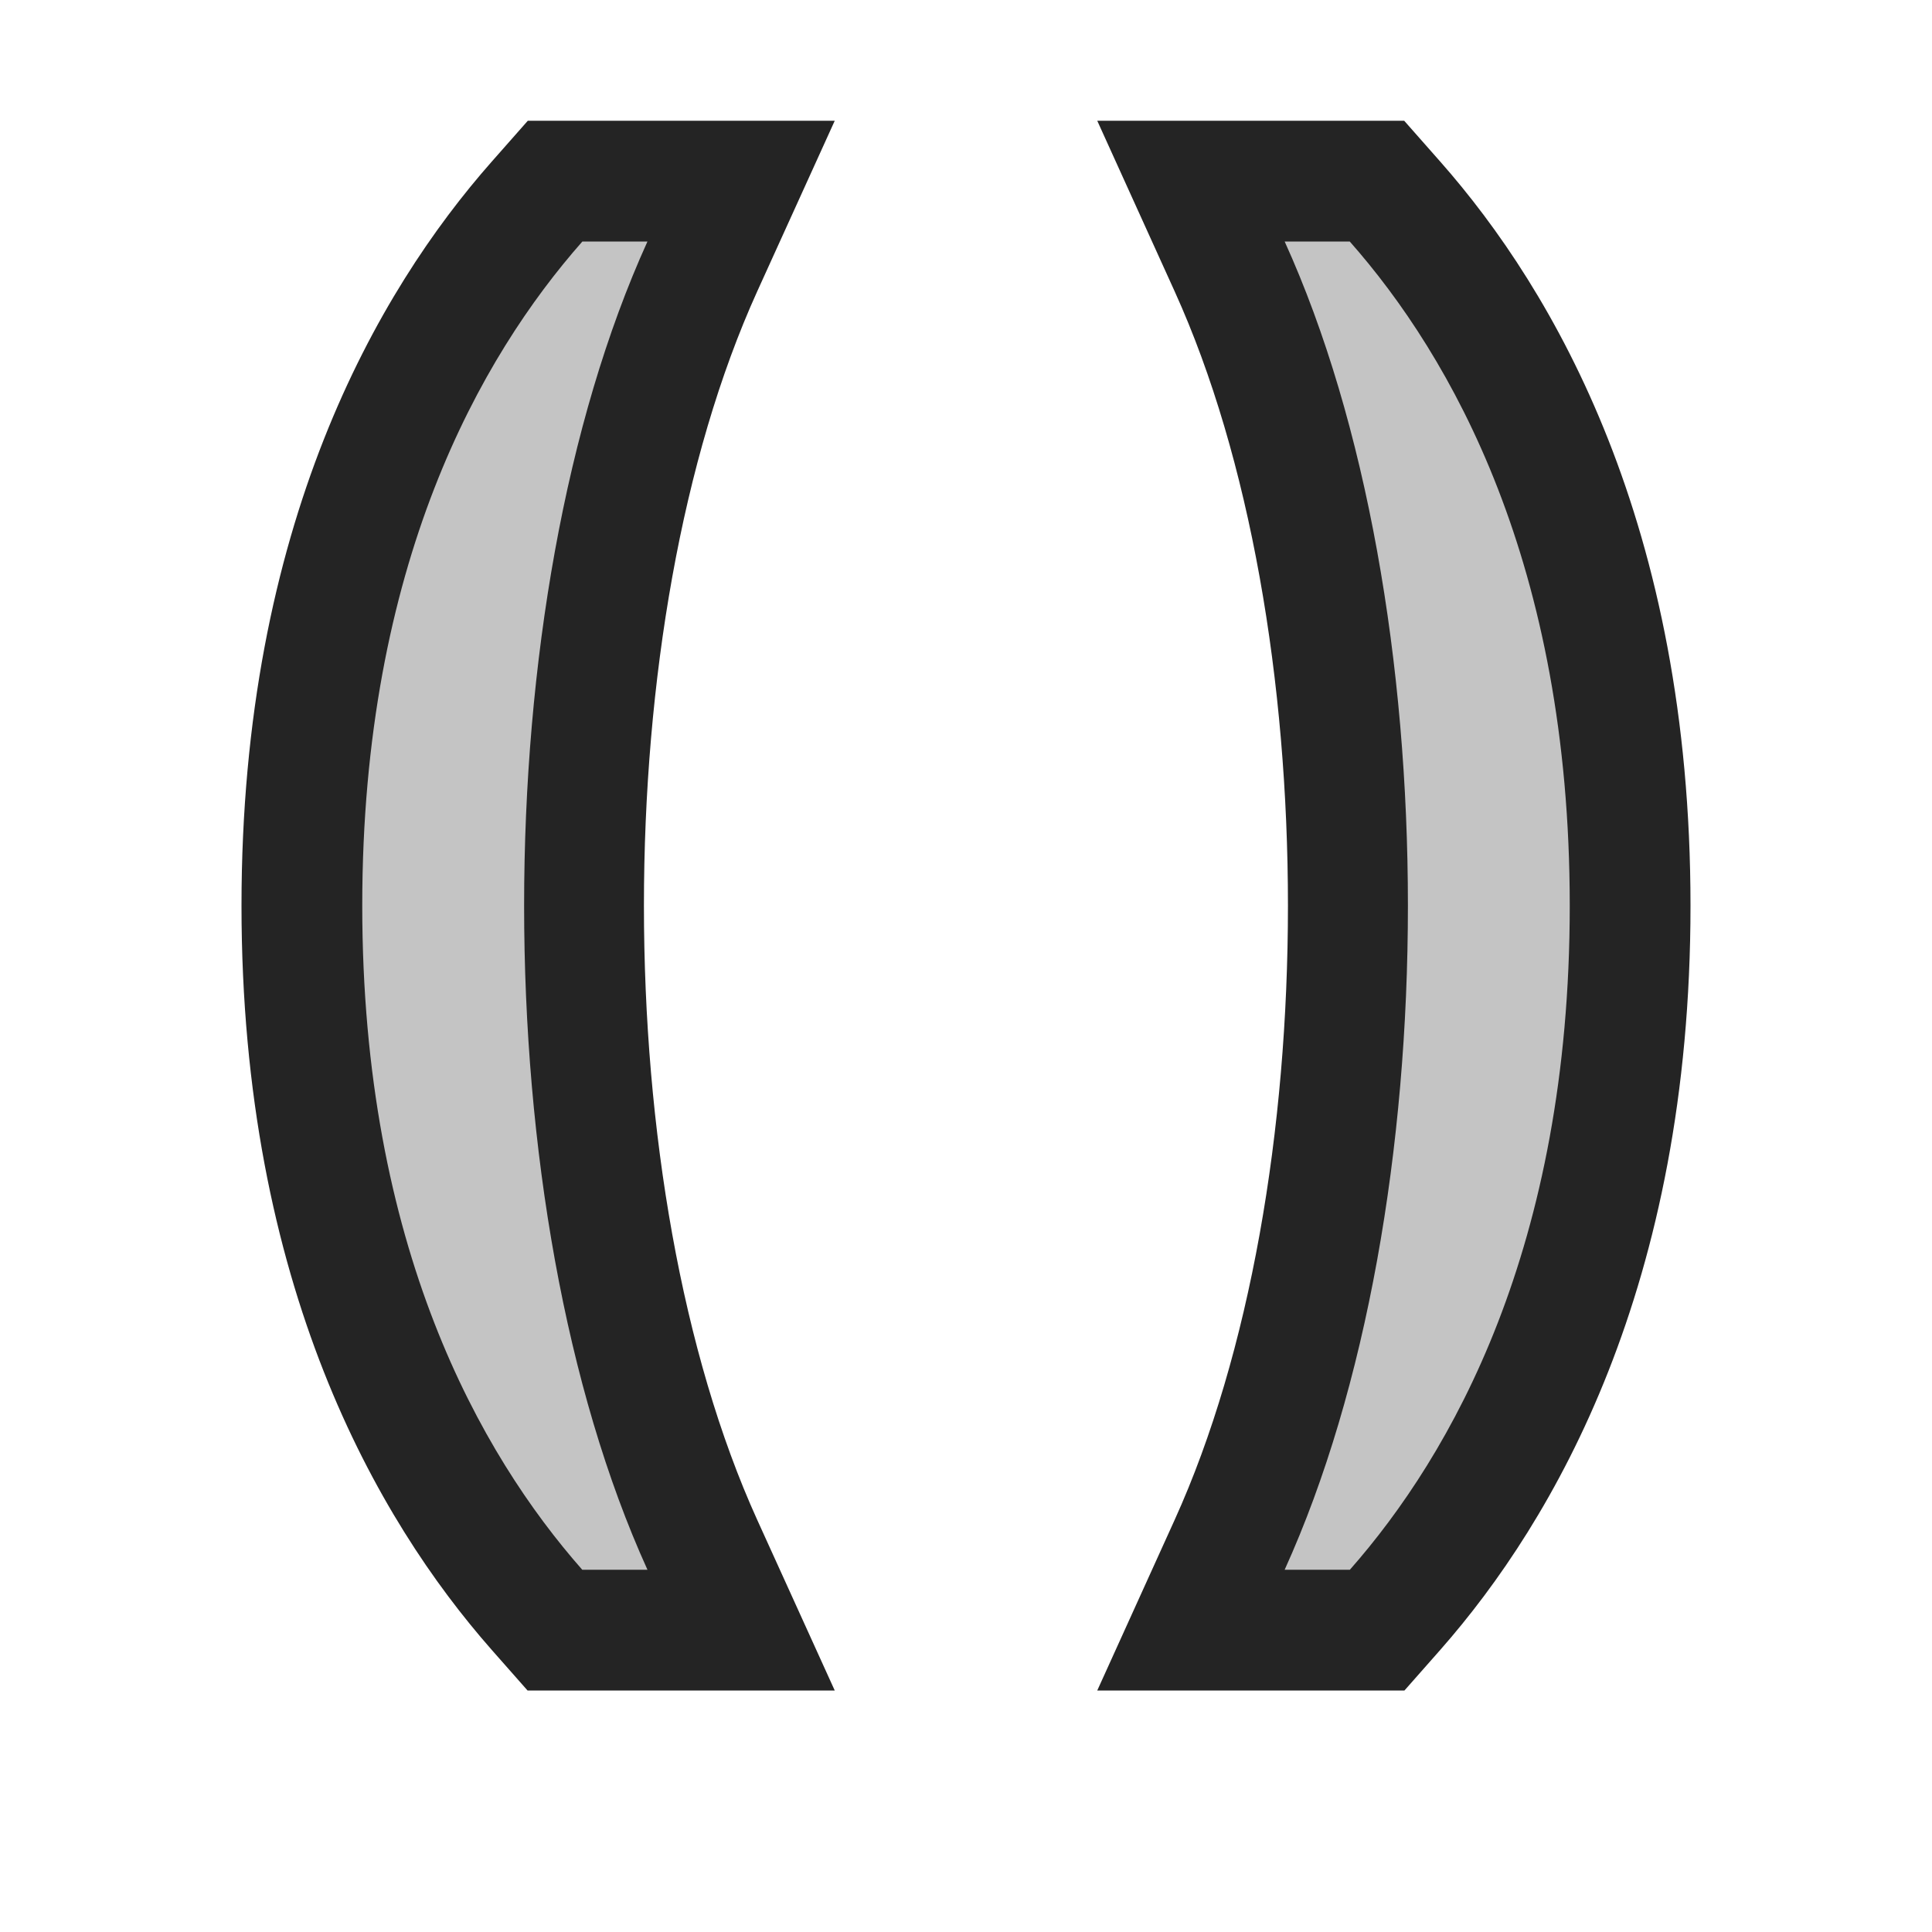 <svg ti:v="1" width="16" height="16" viewBox="0 0 16 16" xmlns="http://www.w3.org/2000/svg" xmlns:ti="urn:schemas-jetbrains-com:tisvg"><rect id="frame" width="16" height="16" fill="none"/><g fill-rule="evenodd"><path d="M4.369 14l-.299-.339C3.126 12.588 2 10.647 2 7.5c0-3.151 1.127-5.09 2.072-6.161L4.371 1h2.542l-.642 1.413c-1.251 2.758-1.251 7.416 0 10.174L6.913 14m2.174 0l.641-1.413c1.251-2.758 1.251-7.416 0-10.174L9.087 1h2.542l.299.339C12.873 2.41 14 4.349 14 7.5c0 3.147-1.126 5.088-2.07 6.161l-.299.339H9.087z" fill="#242424"/><path d="M11.179 13c.84-.954 1.821-2.67 1.821-5.5s-.981-4.547-1.822-5.5h-.539c1.361 3 1.361 8 0 11m-5.817 0C3.982 12.046 3 10.33 3 7.5S3.982 2.953 4.823 2h.539C4 5 4 10 5.362 13h-.54z" fill="#C4C4C4"/></g></svg>